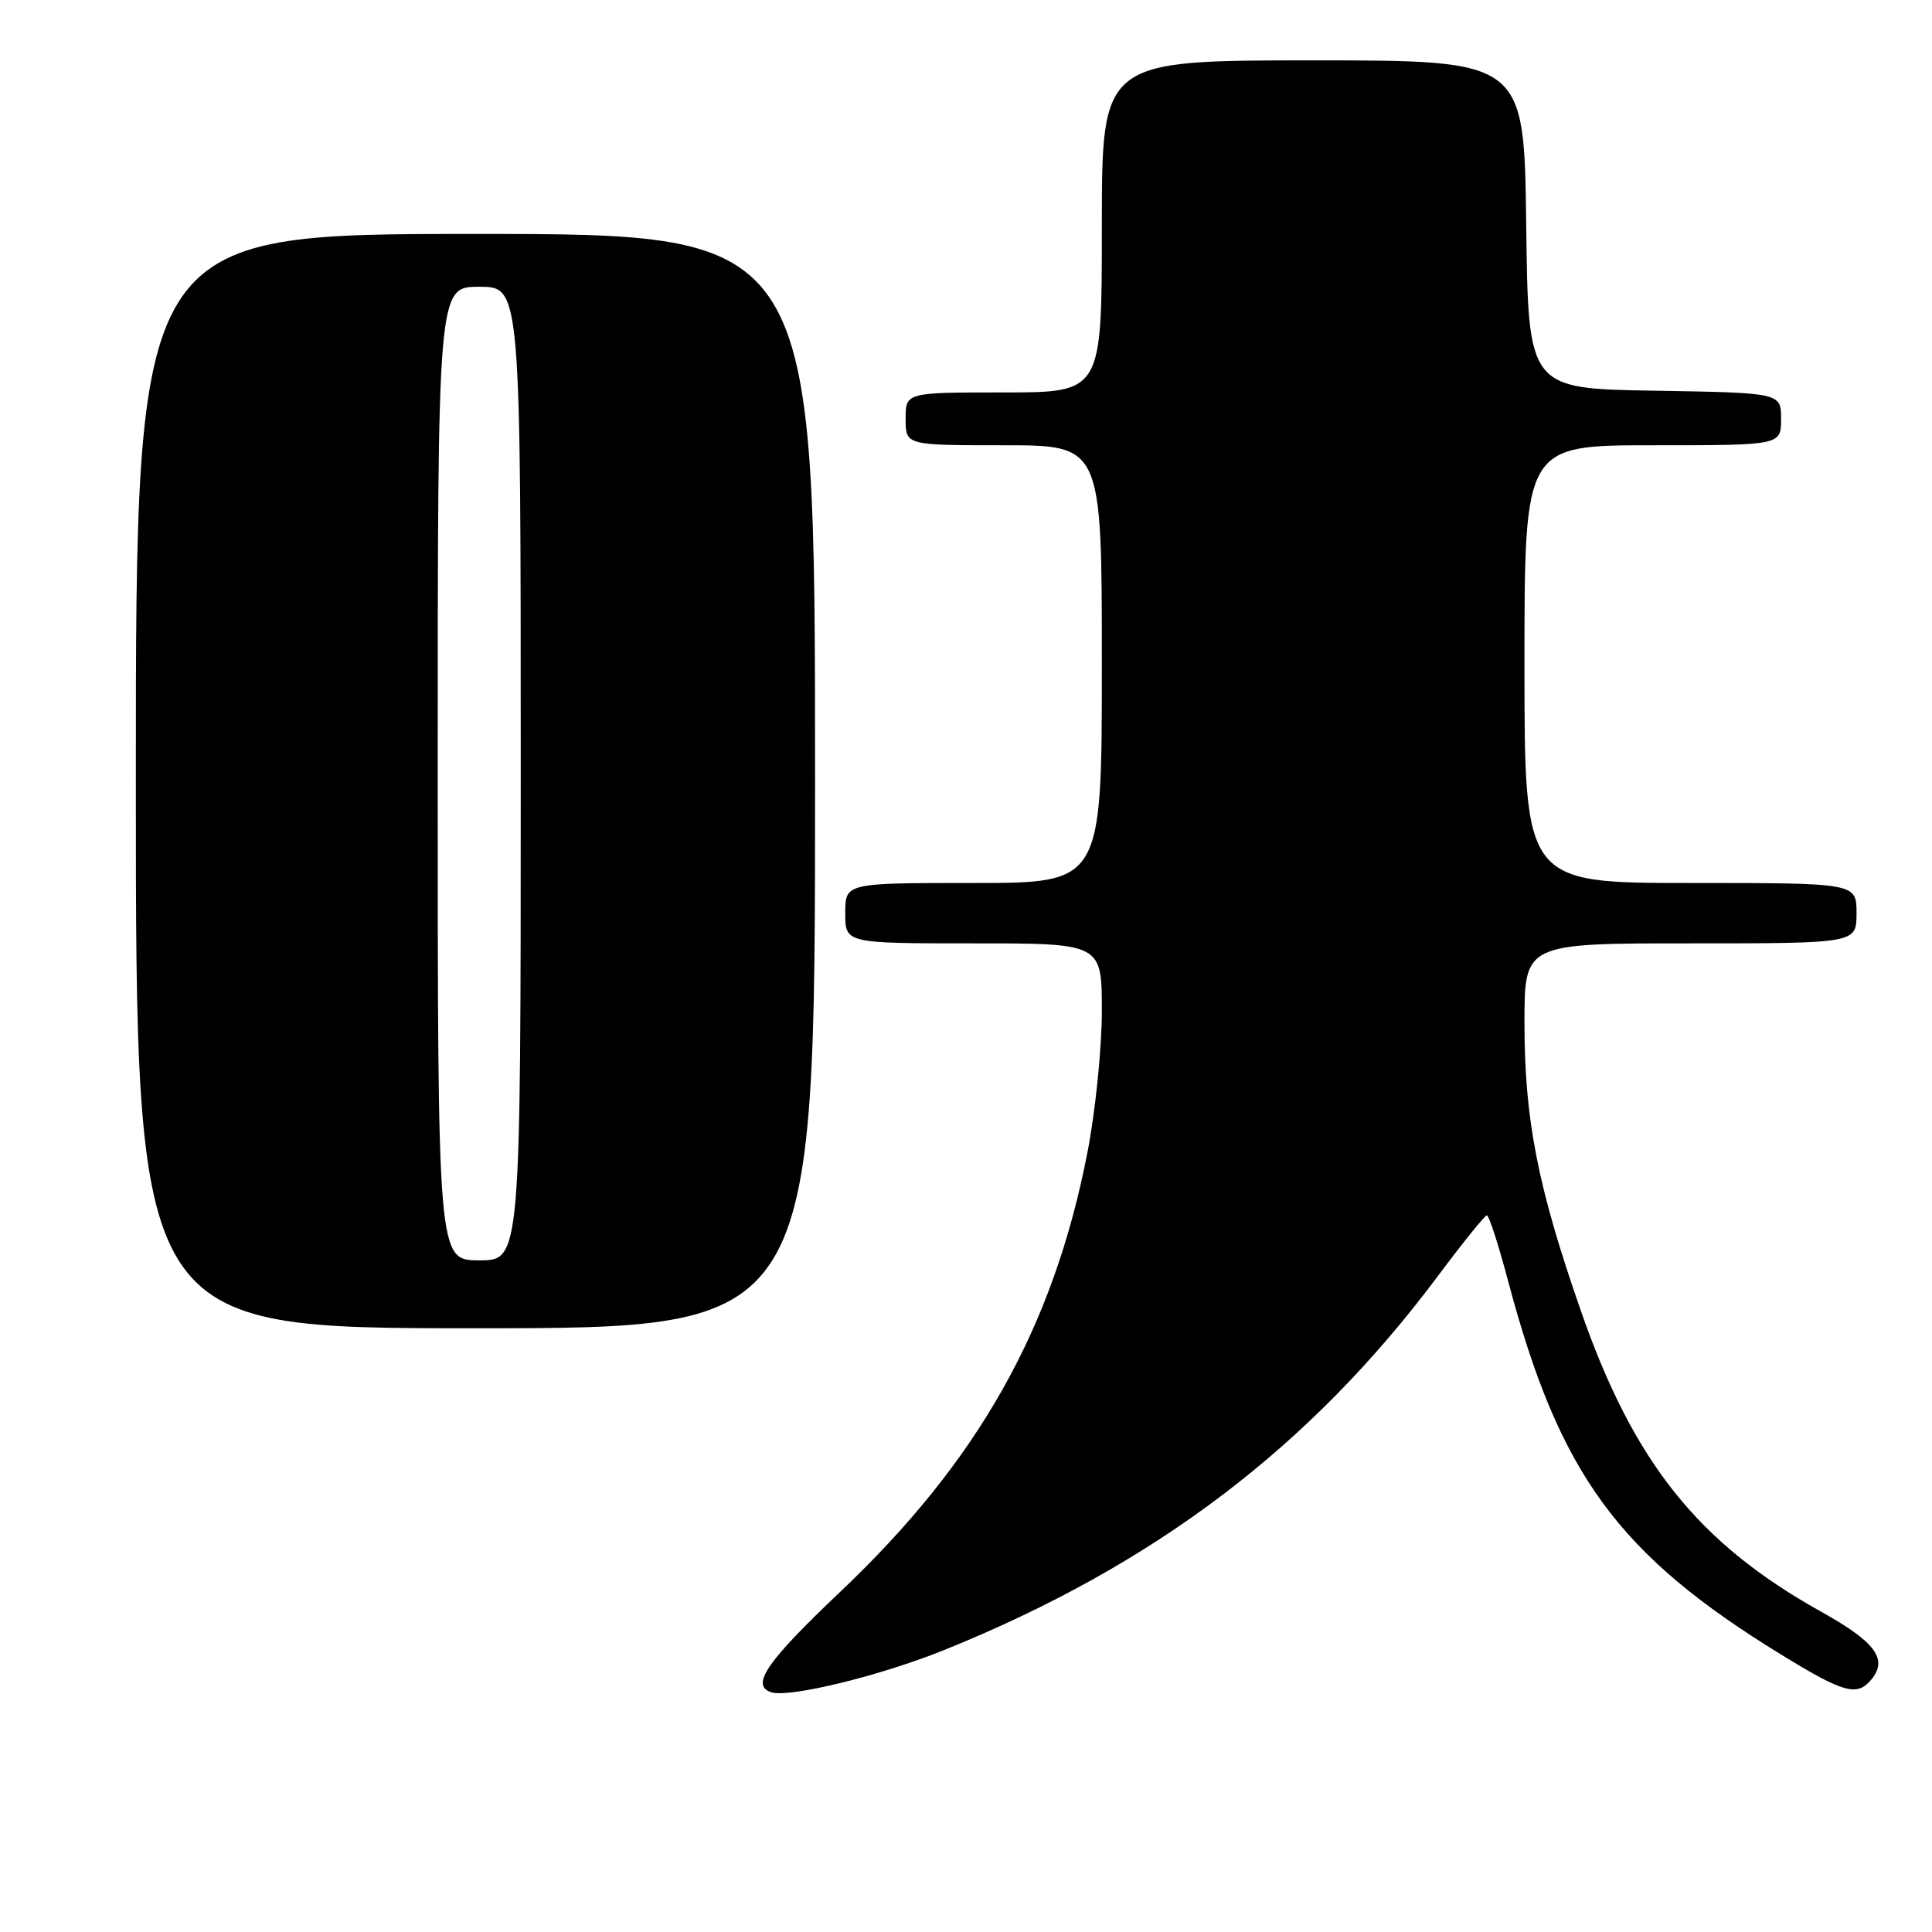 <?xml version="1.0" encoding="UTF-8" standalone="no"?>
<!DOCTYPE svg PUBLIC "-//W3C//DTD SVG 1.1//EN" "http://www.w3.org/Graphics/SVG/1.1/DTD/svg11.dtd" >
<svg xmlns="http://www.w3.org/2000/svg" xmlns:xlink="http://www.w3.org/1999/xlink" version="1.1" viewBox="0 0 256 256">
 <g >
 <path fill="currentColor"
d=" M 125.15 218.62 C 152.99 207.37 173.63 191.72 190.55 169.05 C 193.82 164.67 196.73 161.07 197.01 161.04 C 197.29 161.02 198.55 164.91 199.82 169.69 C 206.63 195.38 214.39 206.00 236.14 219.32 C 244.32 224.34 246.08 224.82 247.96 222.55 C 250.20 219.85 248.52 217.57 241.26 213.53 C 225.01 204.46 216.47 193.77 209.48 173.71 C 203.76 157.31 202.00 148.33 202.00 135.54 C 202.00 125.00 202.00 125.00 224.00 125.00 C 246.00 125.00 246.00 125.00 246.00 121.00 C 246.00 117.00 246.00 117.00 224.00 117.00 C 202.00 117.00 202.00 117.00 202.00 88.00 C 202.00 59.00 202.00 59.00 219.00 59.00 C 236.00 59.00 236.00 59.00 236.00 55.52 C 236.00 52.05 236.00 52.05 219.25 51.77 C 202.50 51.50 202.50 51.50 202.23 29.75 C 201.96 8.00 201.96 8.00 173.98 8.00 C 146.00 8.00 146.00 8.00 146.00 30.00 C 146.00 52.00 146.00 52.00 133.00 52.00 C 120.00 52.00 120.00 52.00 120.00 55.50 C 120.00 59.00 120.00 59.00 133.00 59.00 C 146.00 59.00 146.00 59.00 146.00 88.00 C 146.00 117.00 146.00 117.00 129.00 117.00 C 112.00 117.00 112.00 117.00 112.00 121.00 C 112.00 125.00 112.00 125.00 129.00 125.00 C 146.00 125.00 146.00 125.00 146.00 133.96 C 146.00 138.90 145.14 147.33 144.09 152.71 C 139.57 175.96 129.66 193.56 111.32 210.94 C 101.59 220.16 99.42 223.31 102.18 224.23 C 104.53 225.01 116.68 222.05 125.15 218.62 Z  M 108.00 103.50 C 108.00 31.00 108.00 31.00 63.00 31.00 C 18.00 31.00 18.00 31.00 18.00 103.50 C 18.00 176.00 18.00 176.00 63.00 176.00 C 108.00 176.00 108.00 176.00 108.00 103.50 Z  M 58.00 102.50 C 58.00 38.00 58.00 38.00 63.50 38.00 C 69.00 38.00 69.00 38.00 69.00 102.50 C 69.00 167.00 69.00 167.00 63.50 167.00 C 58.00 167.00 58.00 167.00 58.00 102.50 Z "/>
</g>
</svg>